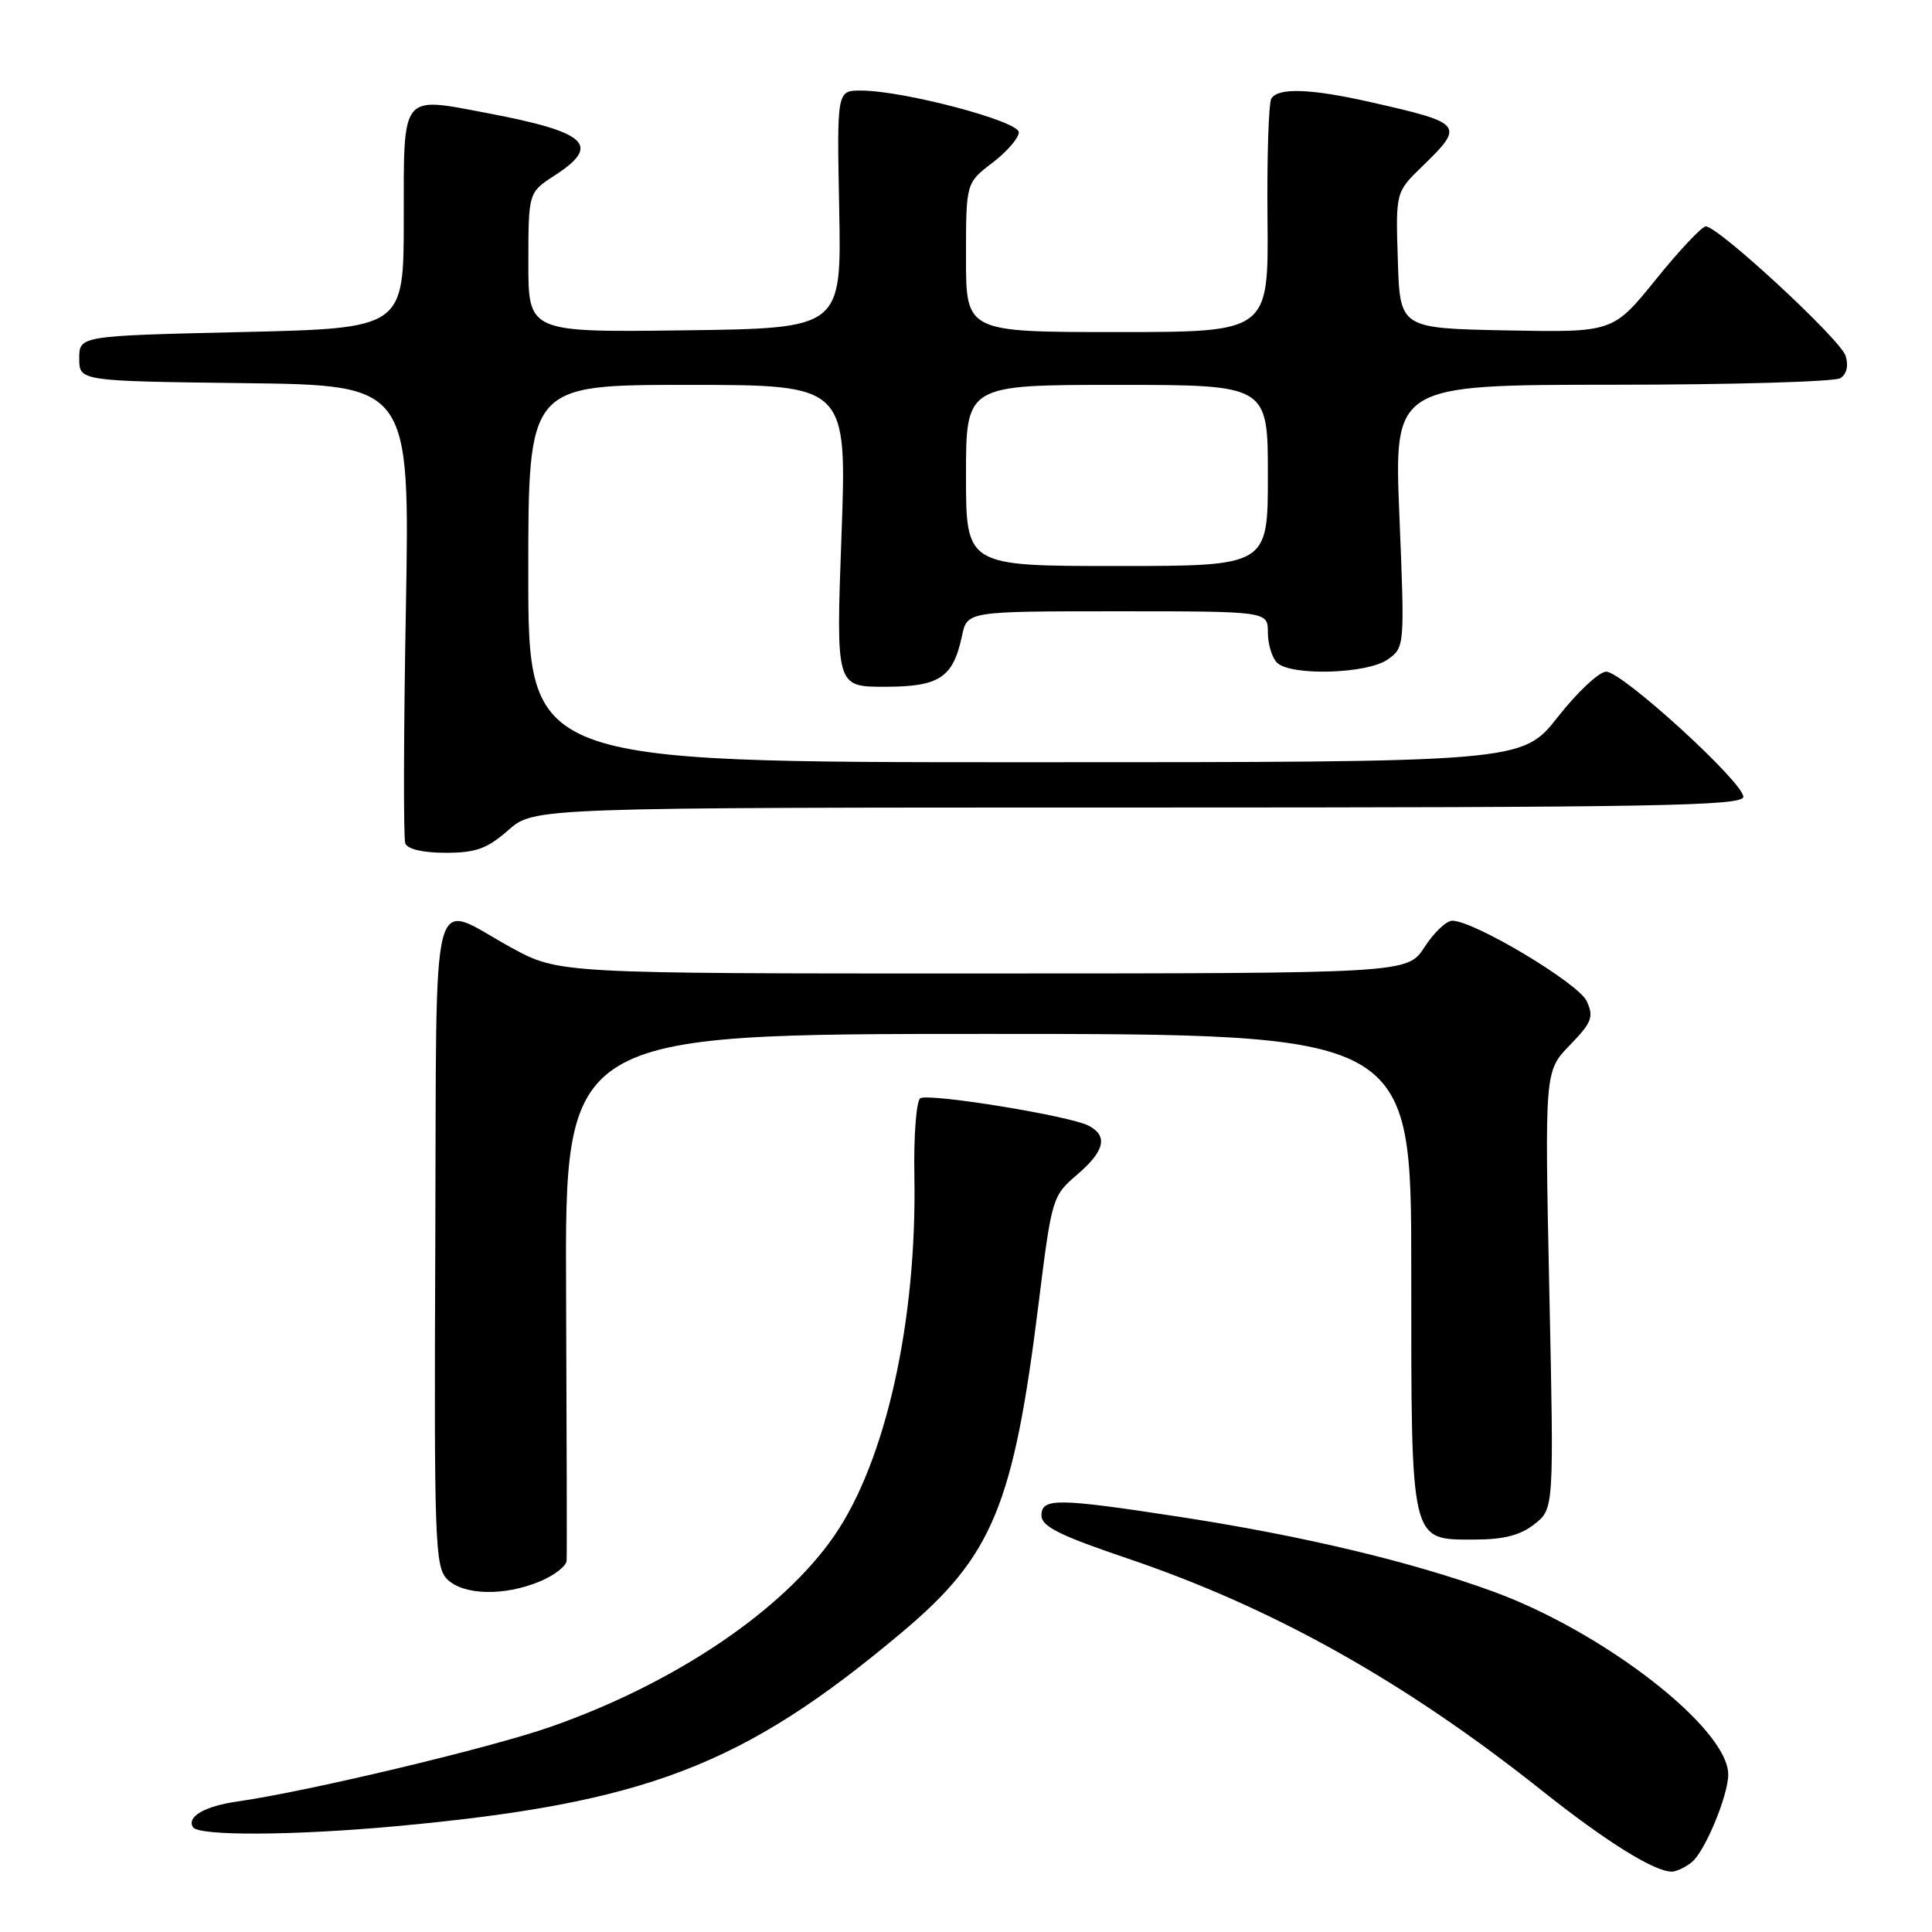 <?xml version="1.0" encoding="UTF-8" standalone="no"?>
<!DOCTYPE svg PUBLIC "-//W3C//DTD SVG 1.1//EN" "http://www.w3.org/Graphics/SVG/1.1/DTD/svg11.dtd" >
<svg xmlns="http://www.w3.org/2000/svg" xmlns:xlink="http://www.w3.org/1999/xlink" version="1.1" viewBox="0 0 256 256">
 <g >
 <path fill="currentColor"
d=" M 224.17 246.75 C 225.91 245.34 229.00 237.91 229.00 235.13 C 229.00 229.04 212.58 216.26 197.83 210.88 C 187.03 206.94 172.70 203.52 156.50 201.02 C 140.02 198.49 138.00 198.46 138.00 200.82 C 138.00 202.25 140.42 203.46 149.25 206.45 C 168.58 212.97 186.12 222.79 204.32 237.27 C 212.78 244.00 219.19 248.00 221.52 248.00 C 222.12 248.00 223.31 247.44 224.17 246.75 Z  M 52.50 241.98 C 85.57 238.93 98.45 233.99 119.50 216.30 C 131.54 206.19 134.30 199.54 137.65 172.48 C 139.36 158.77 139.45 158.45 142.69 155.68 C 146.38 152.53 146.86 150.52 144.25 149.16 C 141.75 147.85 123.09 144.82 121.94 145.53 C 121.42 145.86 121.06 150.49 121.16 155.81 C 121.51 175.02 117.38 193.57 110.55 203.49 C 103.72 213.42 89.33 223.10 72.91 228.83 C 64.94 231.62 40.72 237.39 31.50 238.70 C 27.14 239.32 24.71 240.72 25.57 242.11 C 26.30 243.30 38.94 243.23 52.50 241.98 Z  M 71.53 209.55 C 73.44 208.75 75.04 207.52 75.08 206.80 C 75.13 206.09 75.09 190.09 75.01 171.25 C 74.85 137.00 74.85 137.00 130.92 137.00 C 187.00 137.00 187.00 137.00 187.00 168.28 C 187.00 204.84 186.80 204.00 195.42 204.00 C 199.25 204.00 201.45 203.43 203.32 201.96 C 205.91 199.93 205.91 199.93 205.29 170.93 C 204.68 141.93 204.68 141.93 208.01 138.49 C 210.93 135.48 211.21 134.75 210.25 132.66 C 209.17 130.29 195.32 122.00 192.43 122.00 C 191.65 122.00 190.00 123.57 188.76 125.49 C 186.50 128.98 186.50 128.98 130.28 128.99 C 74.07 129.00 74.07 129.00 67.78 125.58 C 56.78 119.58 57.88 115.32 57.68 164.50 C 57.51 204.26 57.63 207.63 59.25 209.25 C 61.39 211.39 66.81 211.52 71.53 209.55 Z  M 67.35 110.00 C 70.76 107.00 70.76 107.00 150.88 107.00 C 219.41 107.00 231.00 106.79 231.00 105.58 C 231.00 103.65 214.95 89.00 212.83 89.00 C 211.90 89.00 209.01 91.70 206.42 95.00 C 201.70 101.00 201.70 101.00 135.85 101.00 C 70.00 101.00 70.00 101.00 70.00 76.00 C 70.00 51.00 70.00 51.00 91.12 51.00 C 112.23 51.00 112.23 51.00 111.50 71.00 C 110.77 91.00 110.77 91.00 117.23 91.00 C 124.48 91.00 126.29 89.81 127.47 84.25 C 128.16 81.00 128.16 81.00 148.08 81.00 C 168.00 81.00 168.00 81.00 168.00 83.80 C 168.00 85.34 168.54 87.14 169.20 87.80 C 170.99 89.59 181.11 89.31 183.85 87.40 C 186.13 85.79 186.14 85.77 185.43 68.40 C 184.71 51.00 184.71 51.00 213.61 50.98 C 229.50 50.98 243.11 50.58 243.86 50.11 C 244.70 49.57 244.96 48.46 244.55 47.14 C 243.85 44.96 227.69 30.00 226.03 30.00 C 225.51 30.00 222.53 33.16 219.41 37.03 C 213.73 44.05 213.73 44.05 199.62 43.78 C 185.50 43.50 185.50 43.50 185.22 34.48 C 184.93 25.46 184.93 25.46 188.47 22.03 C 194.11 16.56 193.92 16.32 181.69 13.55 C 173.72 11.74 169.38 11.58 168.46 13.06 C 168.10 13.64 167.87 20.84 167.95 29.06 C 168.09 44.00 168.09 44.00 148.04 44.00 C 128.00 44.00 128.00 44.00 128.00 34.12 C 128.00 24.24 128.00 24.24 131.50 21.57 C 133.43 20.10 135.00 18.28 135.00 17.53 C 135.00 16.05 119.70 12.00 114.07 12.00 C 110.89 12.00 110.89 12.00 111.20 27.75 C 111.50 43.50 111.50 43.50 90.75 43.77 C 70.00 44.04 70.00 44.04 70.01 34.77 C 70.02 25.50 70.02 25.50 73.51 23.24 C 79.73 19.21 77.85 17.50 64.43 14.96 C 53.06 12.81 53.50 12.25 53.50 29.00 C 53.50 43.50 53.50 43.50 32.00 44.00 C 10.50 44.50 10.50 44.50 10.50 47.50 C 10.50 50.50 10.50 50.50 32.41 50.77 C 54.31 51.04 54.31 51.04 53.78 80.77 C 53.48 97.12 53.45 111.06 53.70 111.75 C 53.99 112.52 56.06 113.00 59.05 113.00 C 63.05 113.00 64.55 112.46 67.35 110.00 Z  M 128.00 63.00 C 128.00 51.00 128.00 51.00 148.00 51.00 C 168.00 51.00 168.00 51.00 168.00 63.00 C 168.00 75.00 168.00 75.00 148.00 75.00 C 128.00 75.00 128.00 75.00 128.00 63.00 Z "/>
</g>
</svg>